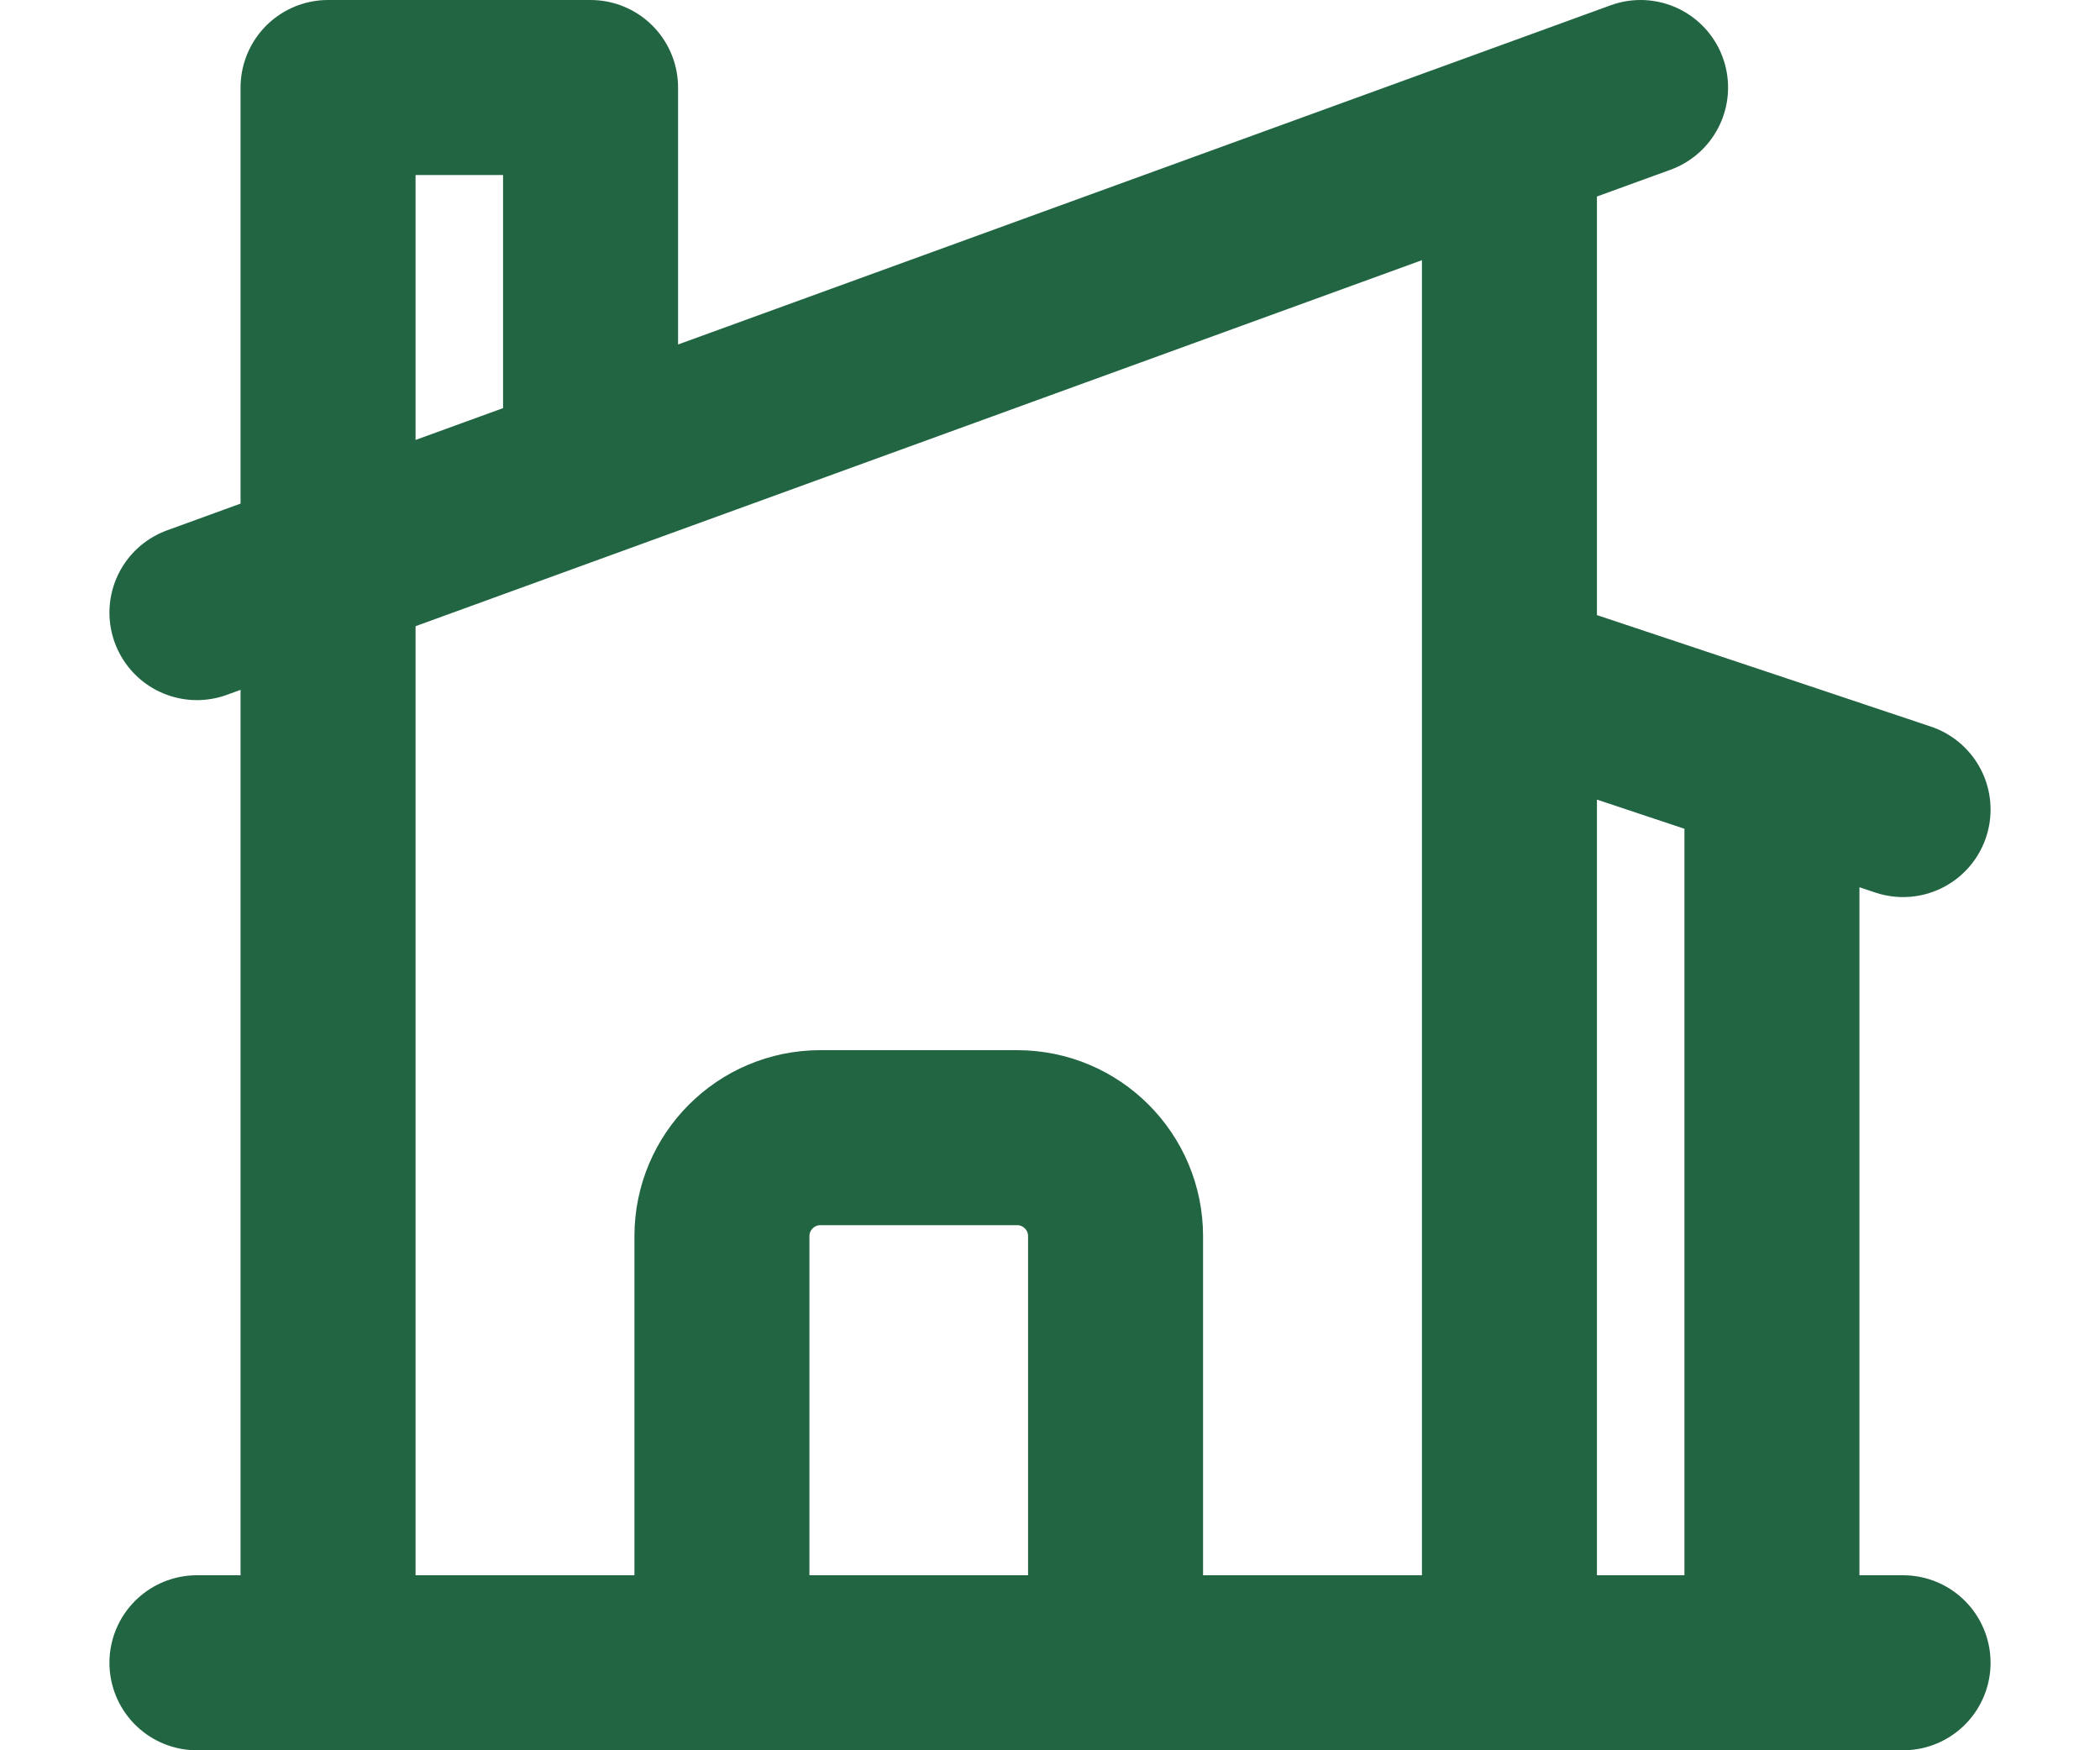 <svg width="18" height="15" viewBox="0 0 18 15" fill="none" xmlns="http://www.w3.org/2000/svg">
<path d="M6.188 14.25V10.594C6.188 10.128 6.566 9.75 7.031 9.75H8.719C9.184 9.75 9.562 10.128 9.562 10.594V14.25M9.562 14.25H12.938V1.159M9.562 14.25H15.188V6.562M12.938 1.159L14.062 0.75M12.938 1.159L5.062 4.023M15.188 6.562L12.938 5.812M15.188 6.562L16.312 6.938M1.688 14.25H2.812M2.812 14.25H16.312M2.812 14.25V0.75H5.062V4.023M1.688 5.25L5.062 4.023" stroke="#226542" stroke-width="1.5" stroke-linecap="round" stroke-linejoin="round"/>
</svg>
